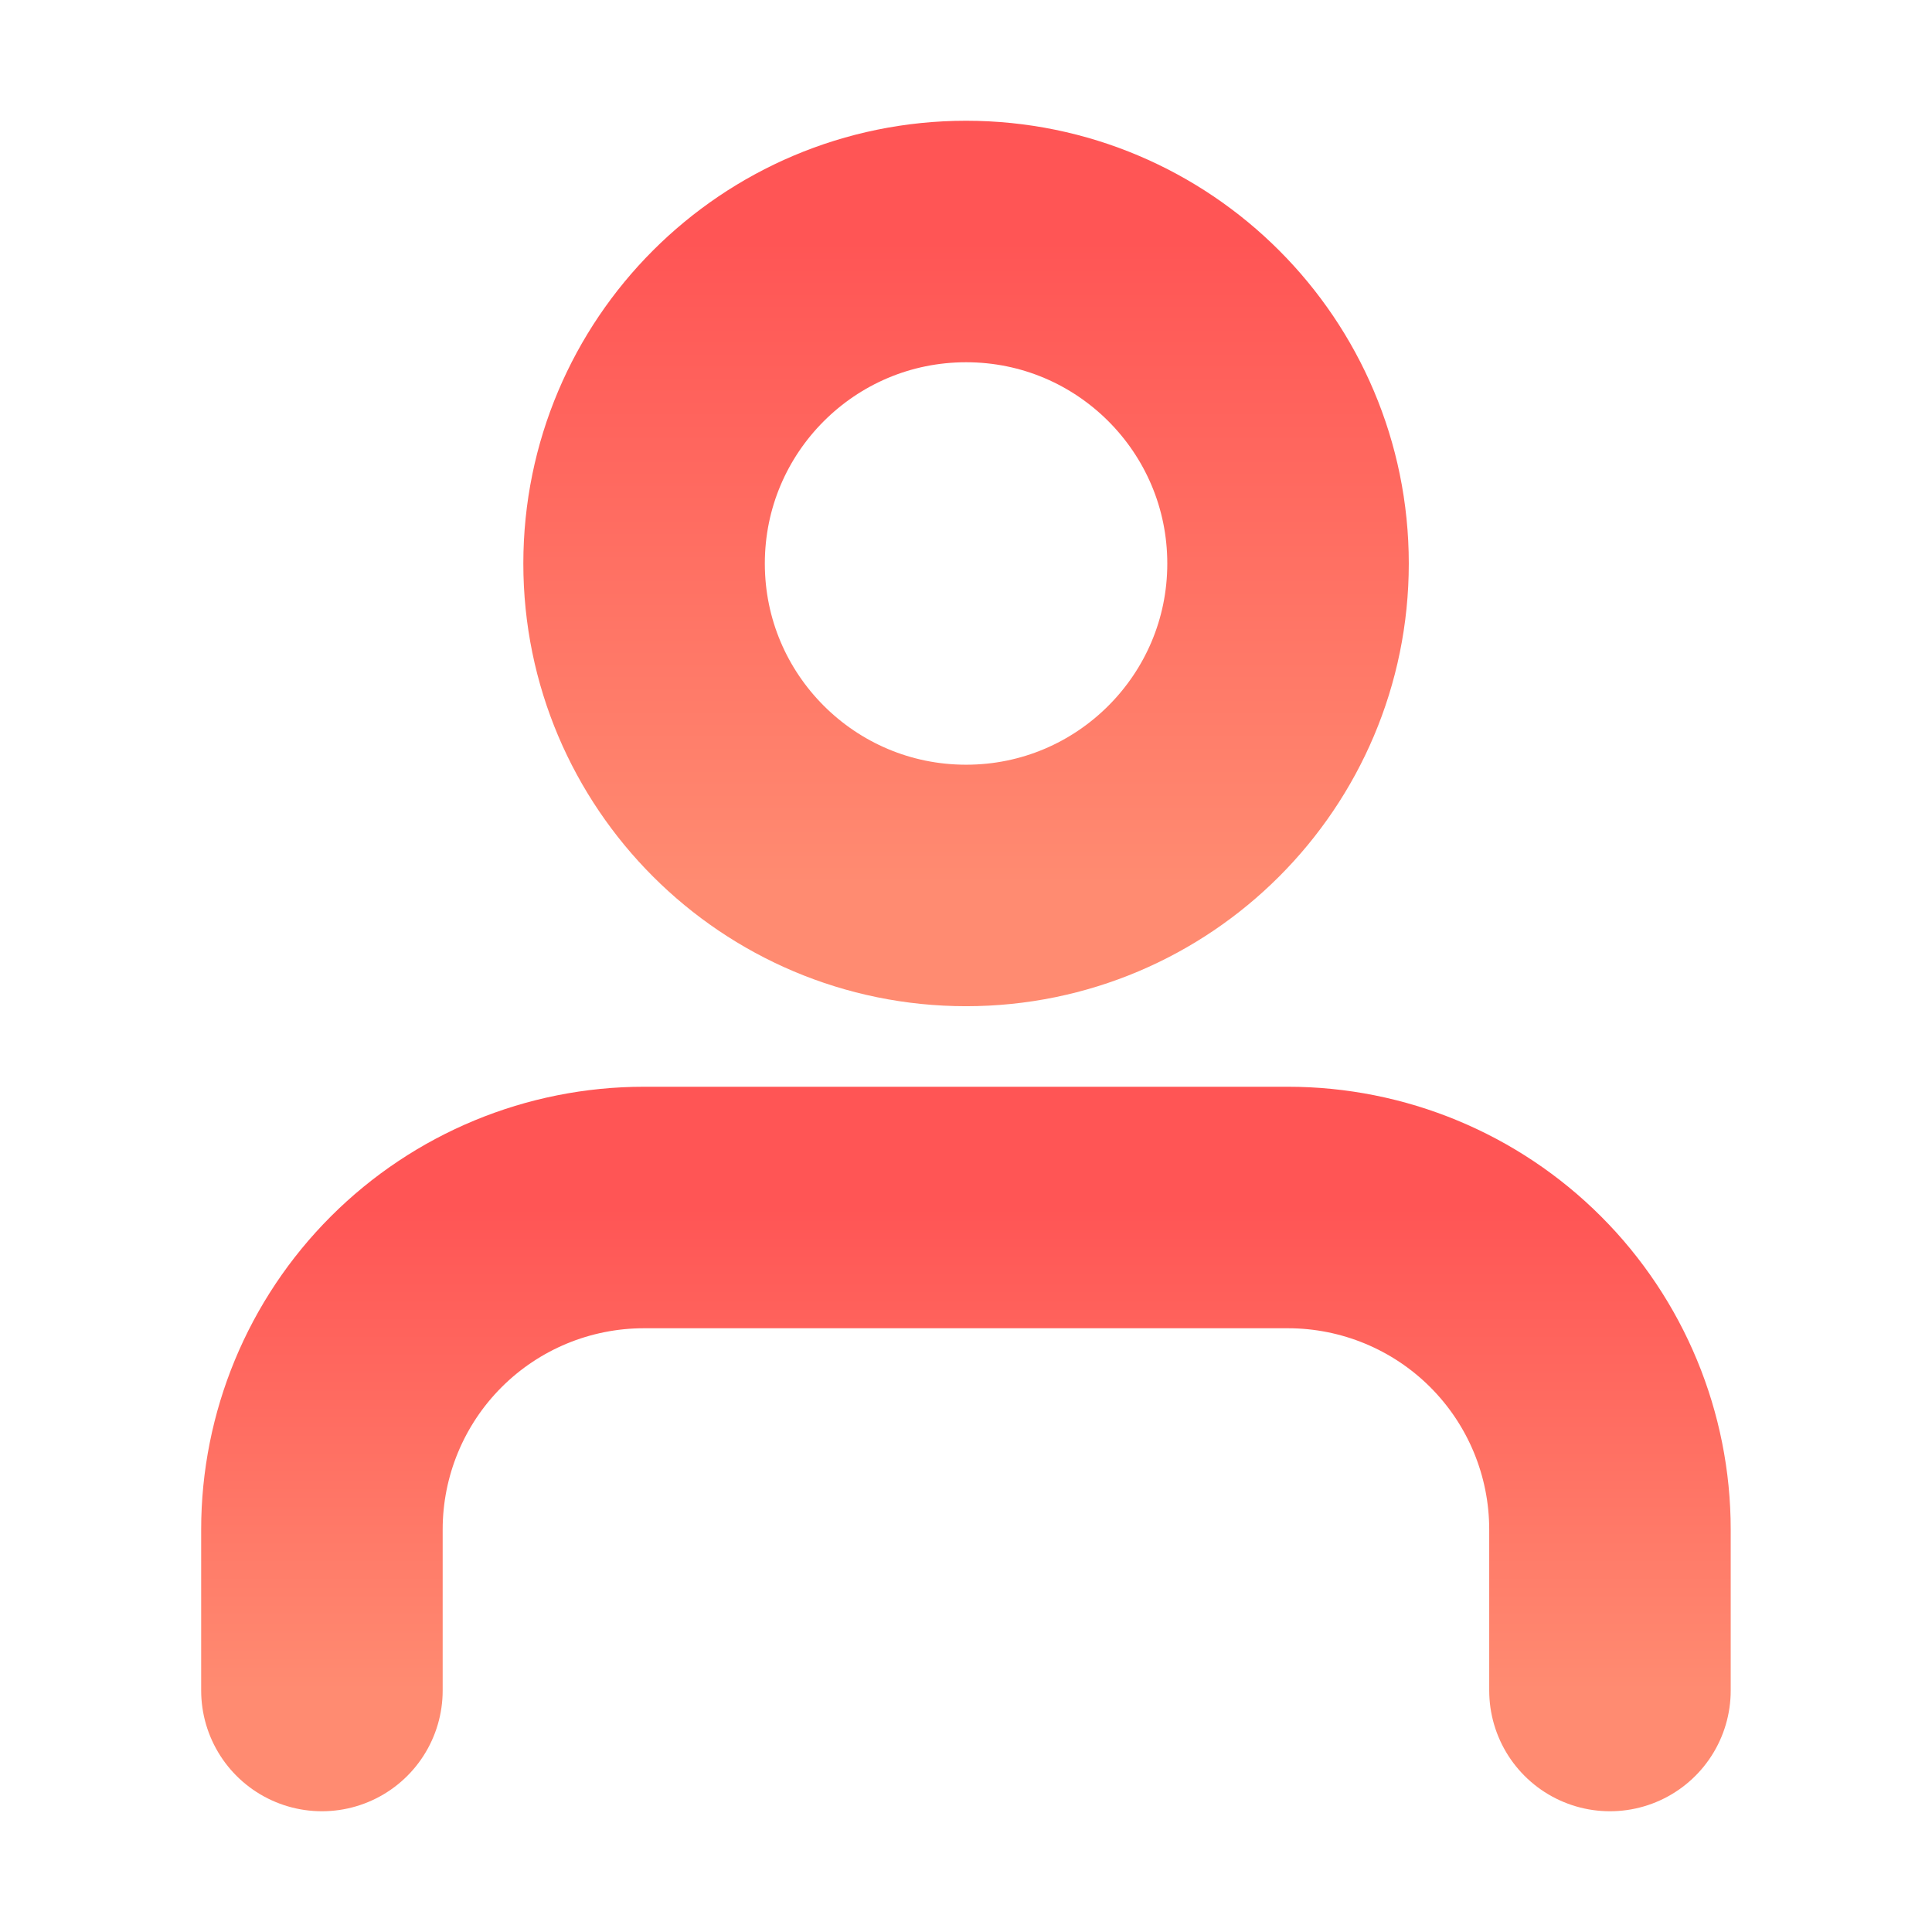 <svg width="16" height="16" viewBox="0 0 16 16" fill="none" xmlns="http://www.w3.org/2000/svg">
<path d="M13.333 14V12.667C13.333 11.959 13.052 11.281 12.552 10.781C12.052 10.281 11.373 10 10.666 10H5.333C4.625 10 3.947 10.281 3.447 10.781C2.947 11.281 2.666 11.959 2.666 12.667V14" stroke="url(#paint0_linear_686_5278)" stroke-width="2" stroke-linecap="round" stroke-linejoin="round"/>
<path d="M8.001 7.333C9.473 7.333 10.667 6.139 10.667 4.667C10.667 3.194 9.473 2 8.001 2C6.528 2 5.334 3.194 5.334 4.667C5.334 6.139 6.528 7.333 8.001 7.333Z" stroke="url(#paint1_linear_686_5278)" stroke-width="2" stroke-linecap="round" stroke-linejoin="round"/>
<defs>
<linearGradient id="paint0_linear_686_5278" x1="7.999" y1="10" x2="7.999" y2="14" gradientUnits="userSpaceOnUse">
<stop stop-color="#FF5555"/>
<stop offset="1" stop-color="#FF8B71"/>
</linearGradient>
<linearGradient id="paint1_linear_686_5278" x1="8.001" y1="2" x2="8.001" y2="7.333" gradientUnits="userSpaceOnUse">
<stop stop-color="#FF5555"/>
<stop offset="1" stop-color="#FF8B71"/>
</linearGradient>
</defs>
</svg>
